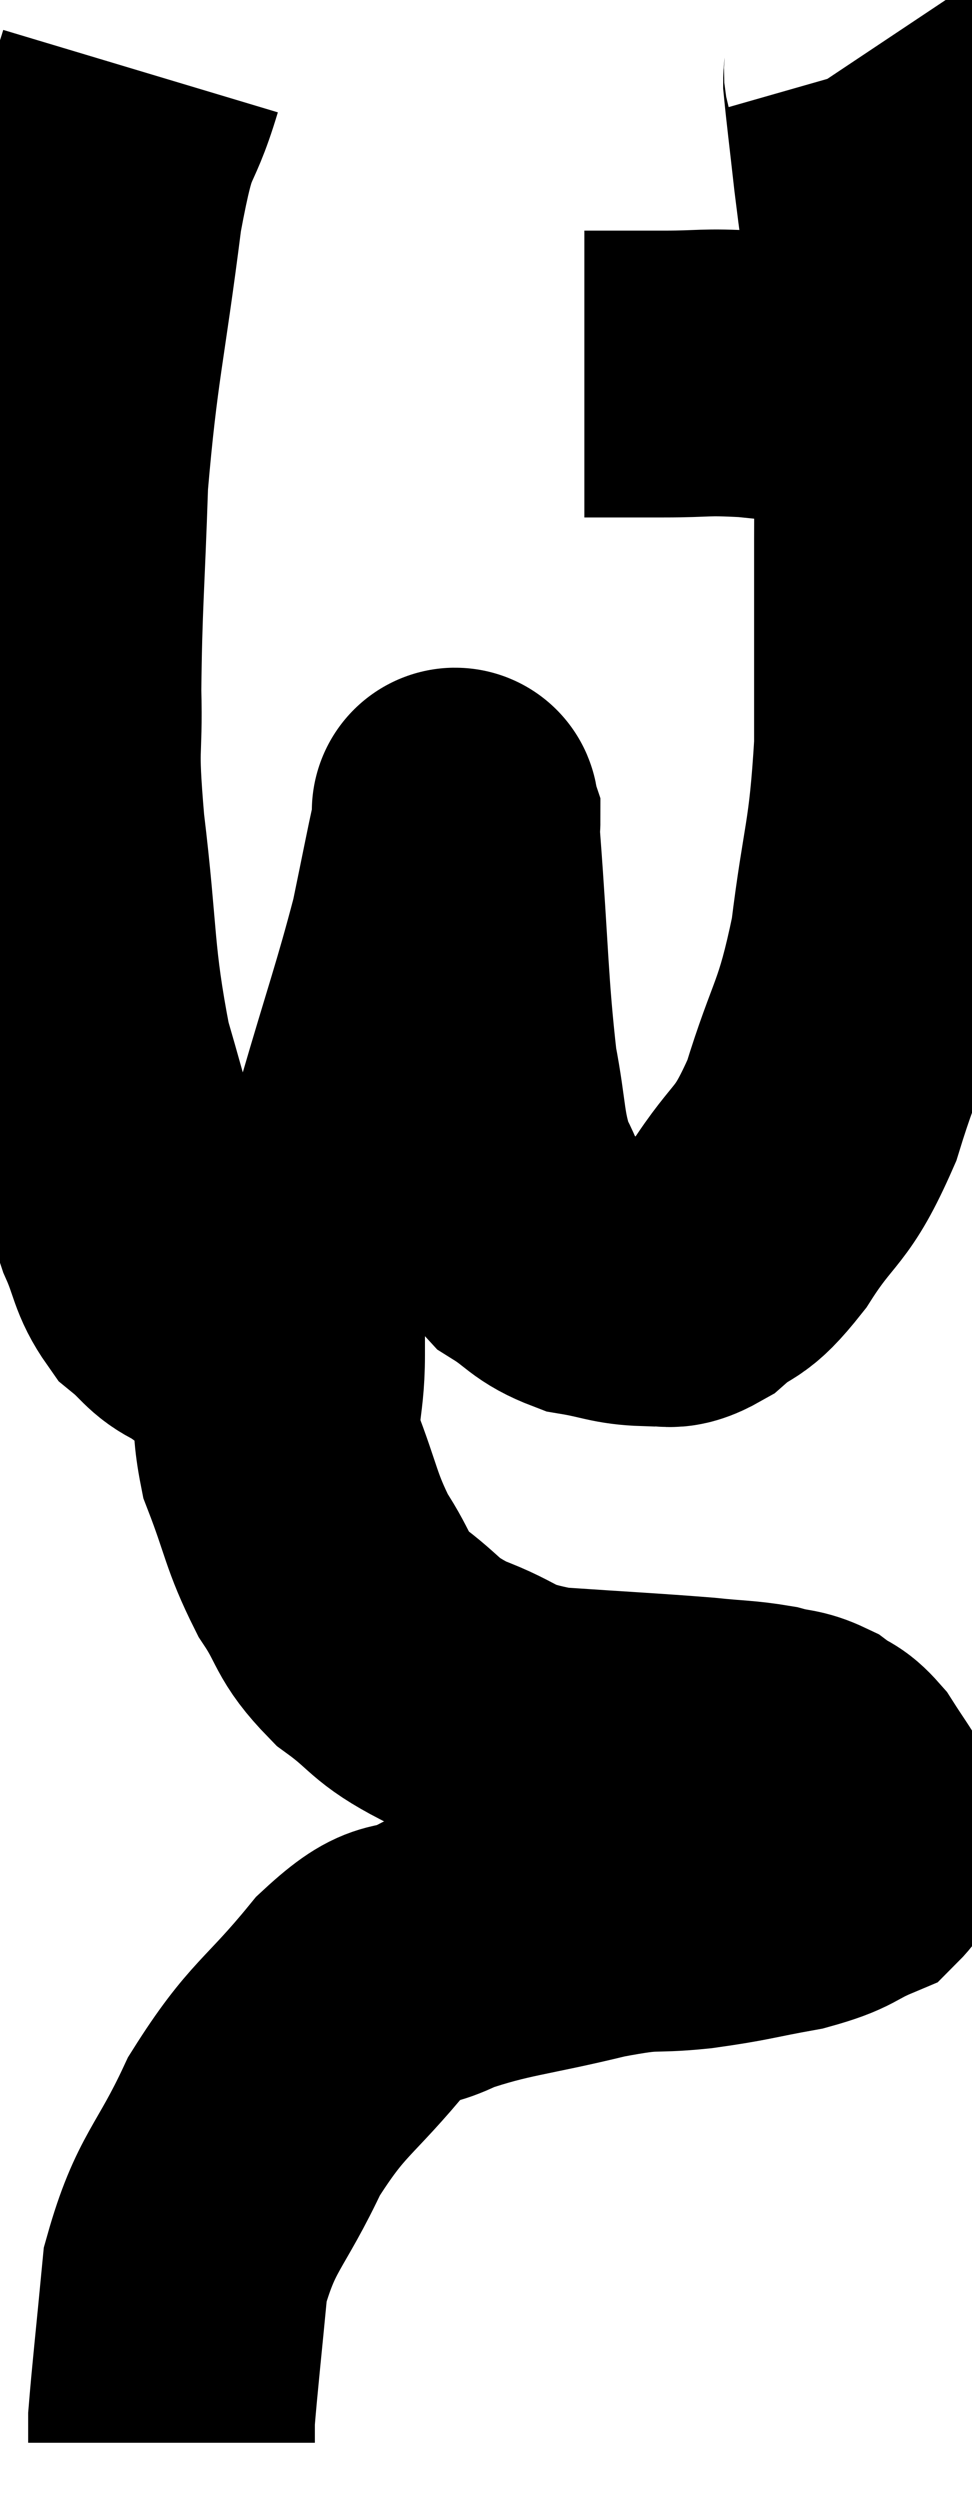 <svg xmlns="http://www.w3.org/2000/svg" viewBox="15.549 2.66 16.951 43.58" width="16.951" height="43.58"><path d="M 18 3.9 C 17.64 5.1, 17.61 4.515, 17.28 6.3 C 16.98 8.67, 16.86 8.94, 16.68 11.04 C 16.62 12.87, 16.575 13.185, 16.56 14.7 C 16.59 15.9, 16.485 15.51, 16.62 17.1 C 16.86 19.08, 16.77 19.35, 17.1 21.06 C 17.52 22.5, 17.61 22.95, 17.94 23.94 C 18.18 24.48, 18.135 24.615, 18.42 25.02 C 18.75 25.29, 18.765 25.41, 19.08 25.56 C 19.38 25.59, 19.23 25.935, 19.68 25.62 C 20.28 24.96, 20.265 25.155, 20.88 24.3 C 21.51 23.25, 21.585 23.55, 22.14 22.2 C 22.62 20.55, 22.77 20.16, 23.1 18.9 C 23.28 18.03, 23.355 17.64, 23.46 17.16 C 23.49 17.07, 23.505 16.935, 23.52 16.98 C 23.52 17.16, 23.445 16.26, 23.52 17.34 C 23.67 19.32, 23.655 19.845, 23.82 21.3 C 24 22.23, 23.94 22.425, 24.18 23.16 C 24.48 23.7, 24.39 23.82, 24.78 24.24 C 25.26 24.54, 25.23 24.645, 25.74 24.84 C 26.28 24.93, 26.355 25.005, 26.82 25.02 C 27.21 24.96, 27.15 25.155, 27.6 24.9 C 28.11 24.45, 28.05 24.72, 28.62 24 C 29.25 23.01, 29.34 23.25, 29.88 22.02 C 30.33 20.55, 30.45 20.67, 30.78 19.08 C 30.99 17.37, 31.095 17.415, 31.2 15.66 C 31.2 13.86, 31.2 13.575, 31.2 12.06 C 31.2 10.83, 31.23 10.74, 31.2 9.6 C 31.14 8.55, 31.17 8.475, 31.08 7.5 C 30.96 6.6, 30.945 6.555, 30.84 5.7 C 30.75 4.89, 30.705 4.545, 30.66 4.08 C 30.66 3.96, 30.69 3.945, 30.66 3.84 L 30.54 3.66" fill="none" stroke="black" stroke-width="5"></path><path d="M 25.74 9.18 C 26.43 9.18, 26.4 9.18, 27.12 9.18 C 27.87 9.18, 27.795 9.135, 28.62 9.18 C 29.52 9.27, 29.775 9.315, 30.42 9.36 C 30.81 9.36, 30.96 9.36, 31.2 9.36 C 31.29 9.36, 31.305 9.36, 31.38 9.36 L 31.5 9.36" fill="none" stroke="black" stroke-width="5"></path><path d="M 20.46 24.9 C 20.46 25.59, 20.46 25.485, 20.46 26.28 C 20.46 27.18, 20.28 27.165, 20.46 28.08 C 20.82 29.01, 20.79 29.16, 21.18 29.94 C 21.6 30.57, 21.48 30.645, 22.02 31.2 C 22.68 31.68, 22.56 31.755, 23.34 32.16 C 24.24 32.49, 24.03 32.61, 25.14 32.82 C 26.46 32.91, 26.835 32.925, 27.78 33 C 28.35 33.06, 28.47 33.045, 28.92 33.12 C 29.25 33.21, 29.295 33.165, 29.58 33.3 C 29.82 33.48, 29.835 33.405, 30.06 33.66 C 30.27 33.99, 30.375 34.125, 30.48 34.32 C 30.48 34.38, 30.48 34.245, 30.48 34.44 C 30.48 34.77, 30.765 34.815, 30.48 35.1 C 29.91 35.34, 30.045 35.385, 29.34 35.58 C 28.5 35.73, 28.515 35.76, 27.66 35.88 C 26.79 35.97, 27.03 35.85, 25.92 36.06 C 24.57 36.39, 24.24 36.375, 23.22 36.72 C 22.53 37.08, 22.65 36.69, 21.84 37.44 C 20.91 38.58, 20.745 38.505, 19.98 39.72 C 19.38 41.01, 19.14 41.025, 18.78 42.3 C 18.66 43.56, 18.6 44.085, 18.54 44.82 C 18.54 45.03, 18.54 45.135, 18.54 45.24 C 18.54 45.24, 18.54 45.24, 18.54 45.24 L 18.54 45.24" fill="none" stroke="black" stroke-width="5"></path></svg>